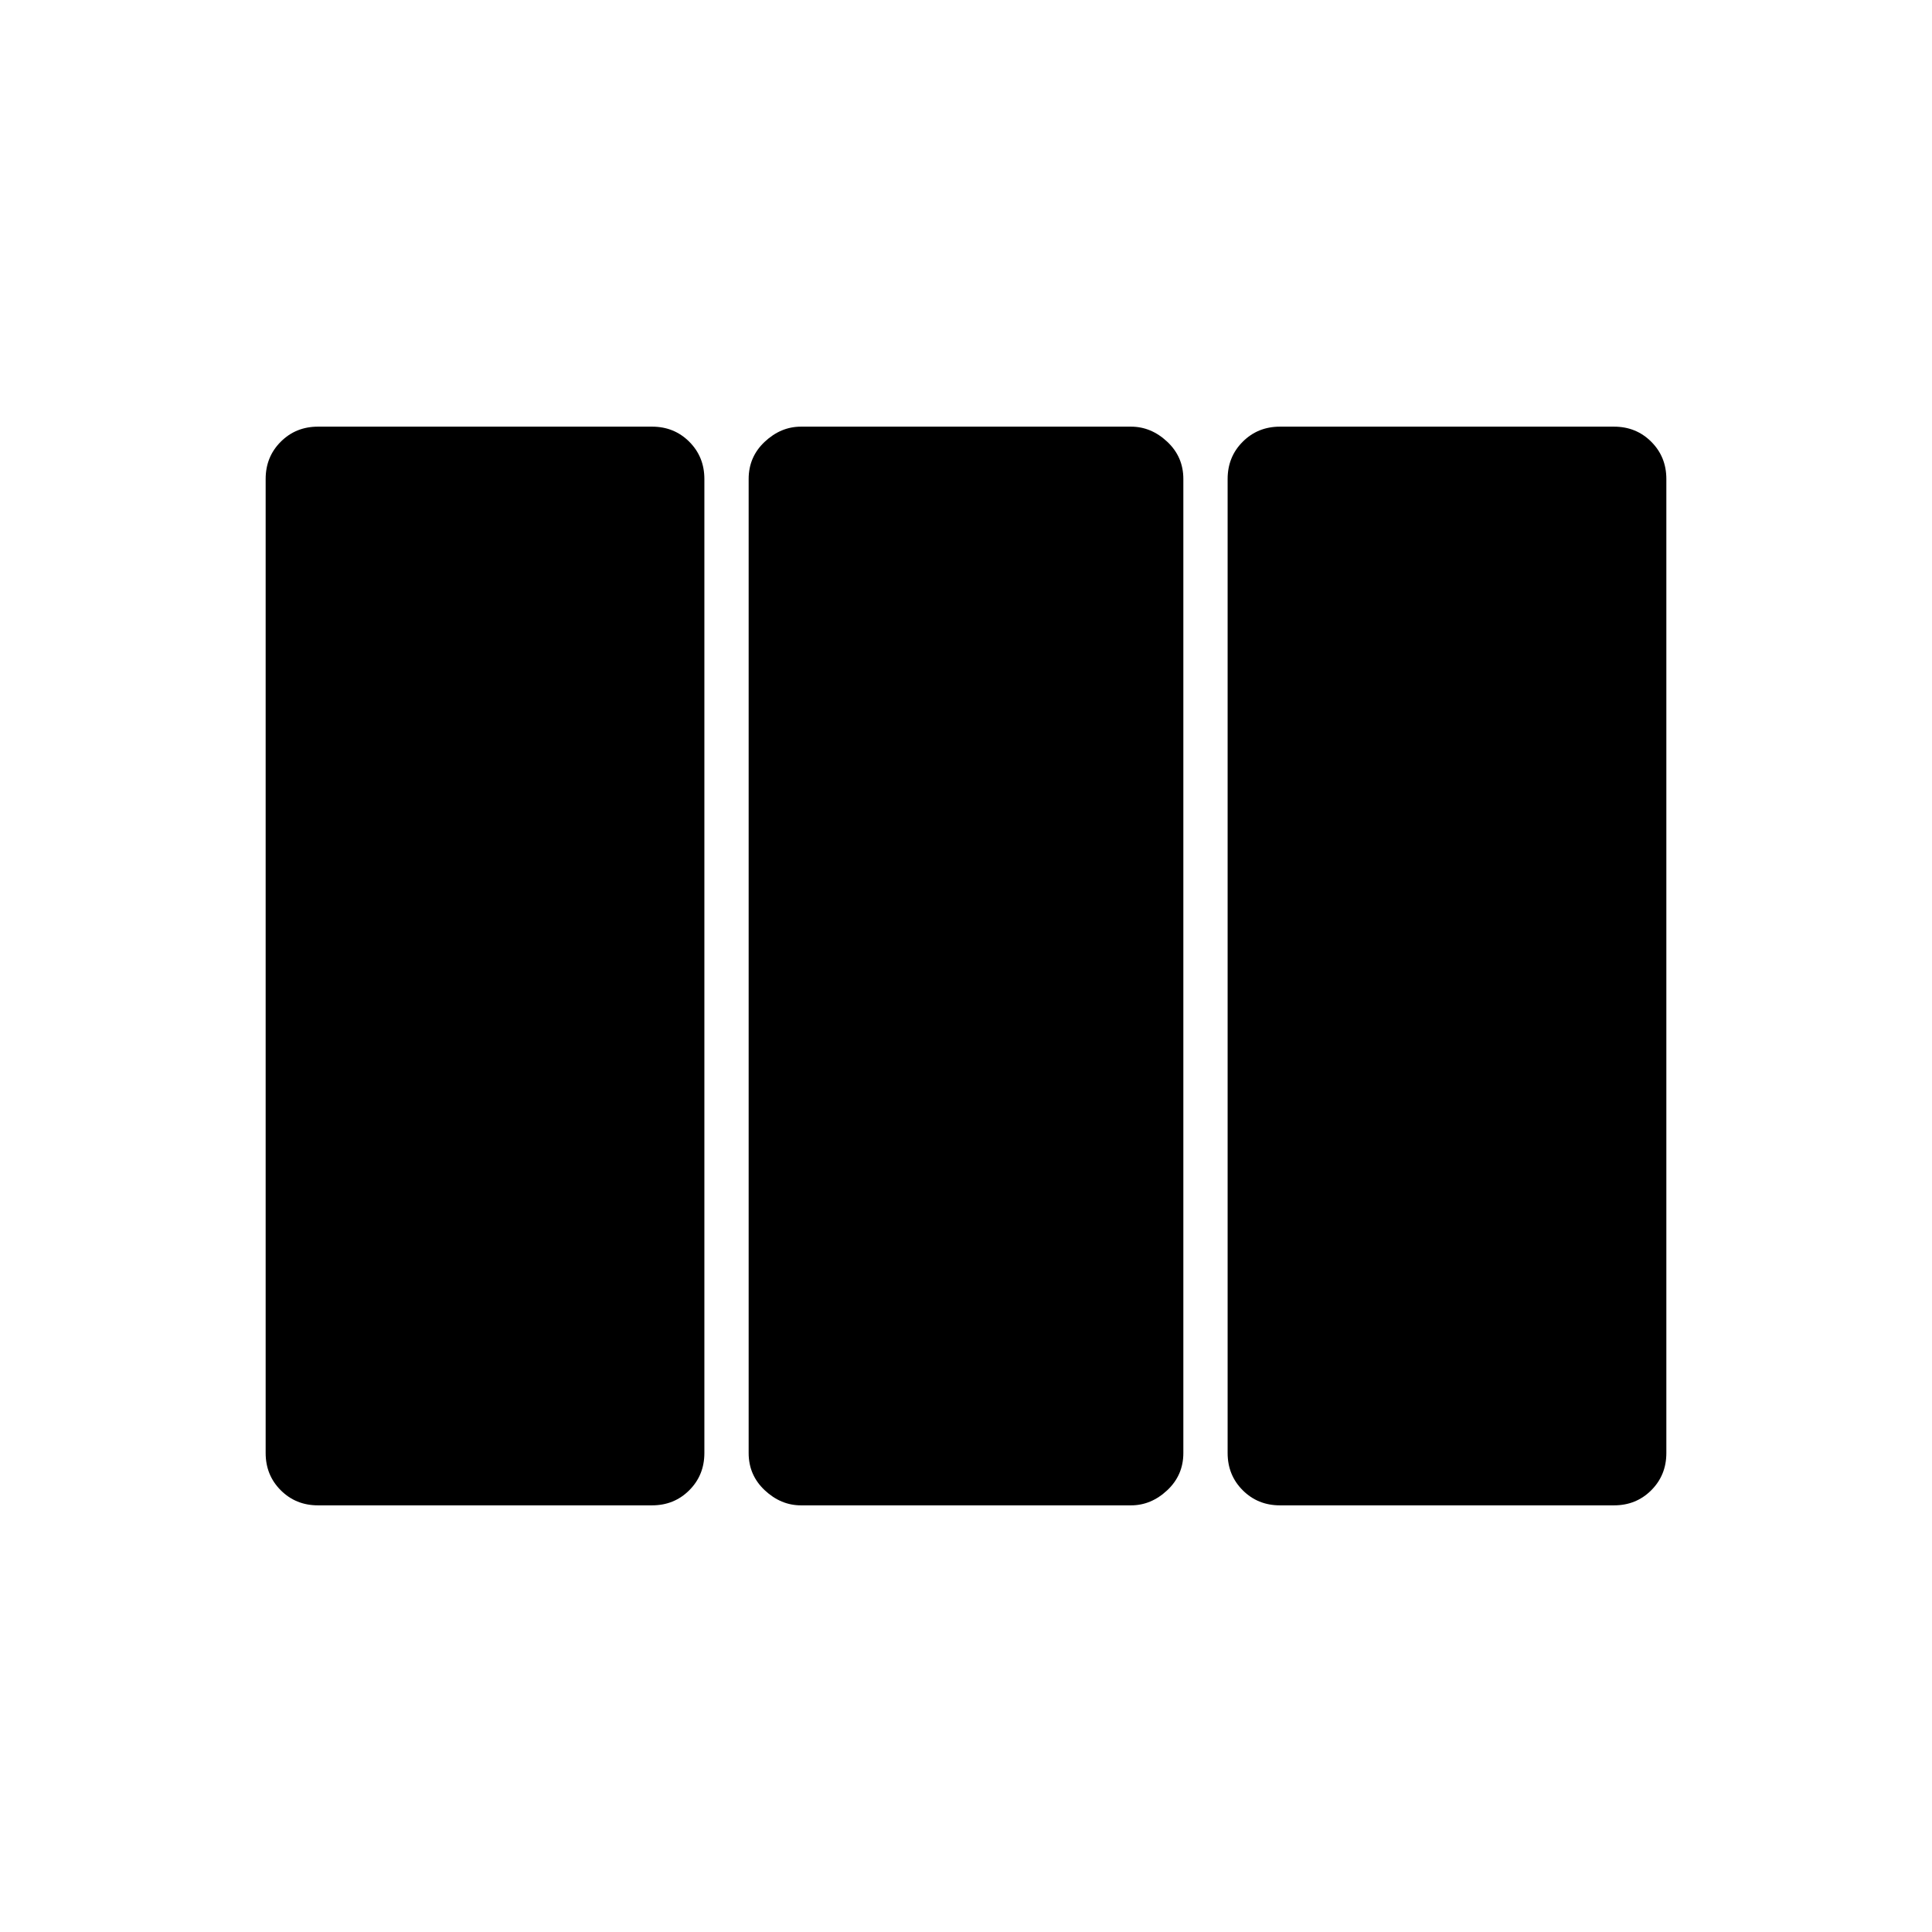 <svg xmlns="http://www.w3.org/2000/svg" width="48" height="48"><path d="M7.9 37.4q-.55 0-.925-.375T6.6 36.1V11.9q0-.55.375-.925T7.9 10.6h8.3q.55 0 .925.375t.375.925v24.2q0 .55-.375.925t-.925.375zm12 0q-.5 0-.9-.375t-.4-.925V11.9q0-.55.4-.925t.9-.375h8.2q.5 0 .9.375t.4.925v24.2q0 .55-.4.925t-.9.375zm11.9 0q-.55 0-.925-.375T30.5 36.1V11.9q0-.55.375-.925t.925-.375h8.3q.55 0 .925.375t.375.925v24.2q0 .55-.375.925t-.925.375z"/></svg>